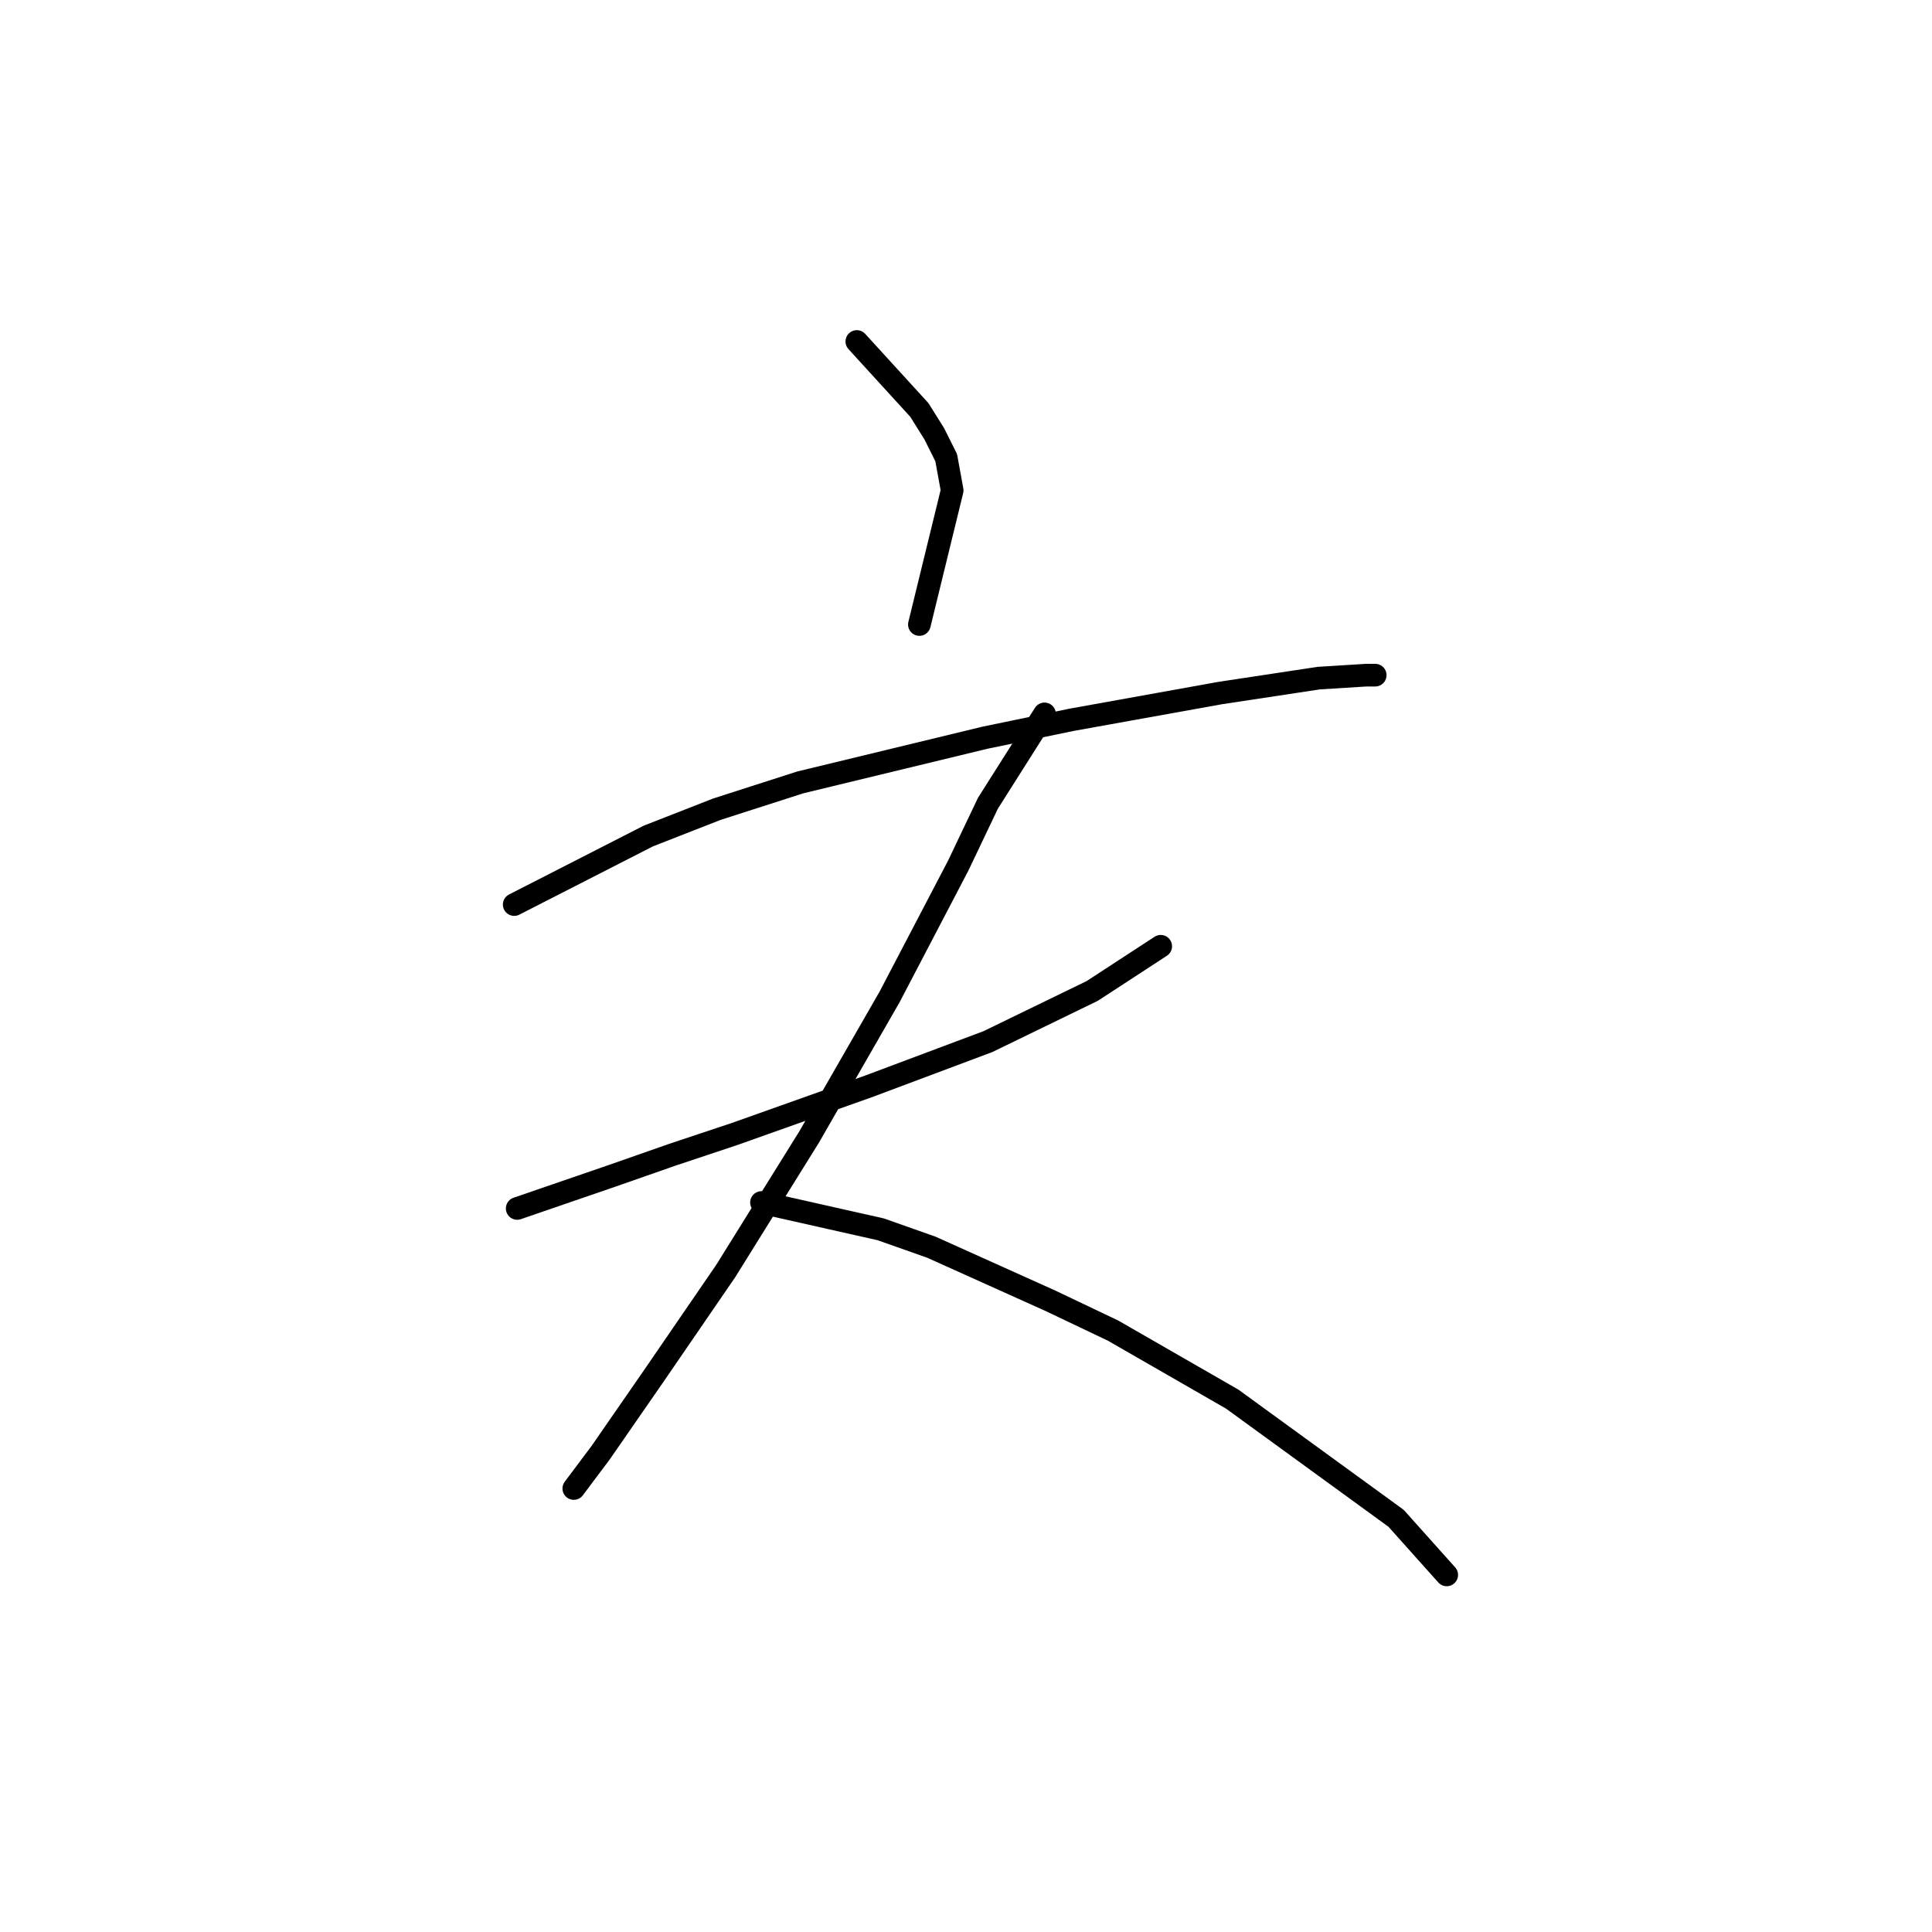 <?xml version="1.0" standalone="no"?>
    <svg width="256" height="256" xmlns="http://www.w3.org/2000/svg" version="1.1">
    <polyline stroke="black" stroke-width="3" stroke-linecap="round" fill="transparent" stroke-linejoin="round" points="113.534 45.247 121.824 54.327 123.798 57.485 125.377 60.643 126.167 64.986 121.824 82.751 121.824 82.751 " />
        <polyline stroke="black" stroke-width="3" stroke-linecap="round" fill="transparent" stroke-linejoin="round" points="68.135 119.859 85.9 110.78 94.979 107.227 106.033 103.674 130.509 97.752 141.957 95.383 161.696 91.83 174.724 89.857 181.04 89.462 182.224 89.462 182.224 89.462 " />
        <polyline stroke="black" stroke-width="3" stroke-linecap="round" fill="transparent" stroke-linejoin="round" points="68.53 160.126 81.162 155.784 89.058 153.02 97.348 150.257 115.113 143.94 130.904 138.019 144.721 131.308 153.801 125.386 153.801 125.386 " />
        <polyline stroke="black" stroke-width="3" stroke-linecap="round" fill="transparent" stroke-linejoin="round" points="138.404 94.594 130.904 106.437 126.956 114.727 117.876 132.097 107.217 150.652 96.164 168.416 86.689 182.233 79.583 192.497 76.03 197.235 76.03 197.235 " />
        <polyline stroke="black" stroke-width="3" stroke-linecap="round" fill="transparent" stroke-linejoin="round" points="100.901 159.337 116.692 162.889 123.403 165.258 139.194 172.364 147.484 176.312 163.275 185.391 184.988 201.182 191.699 208.683 191.699 208.683 " />
        </svg>